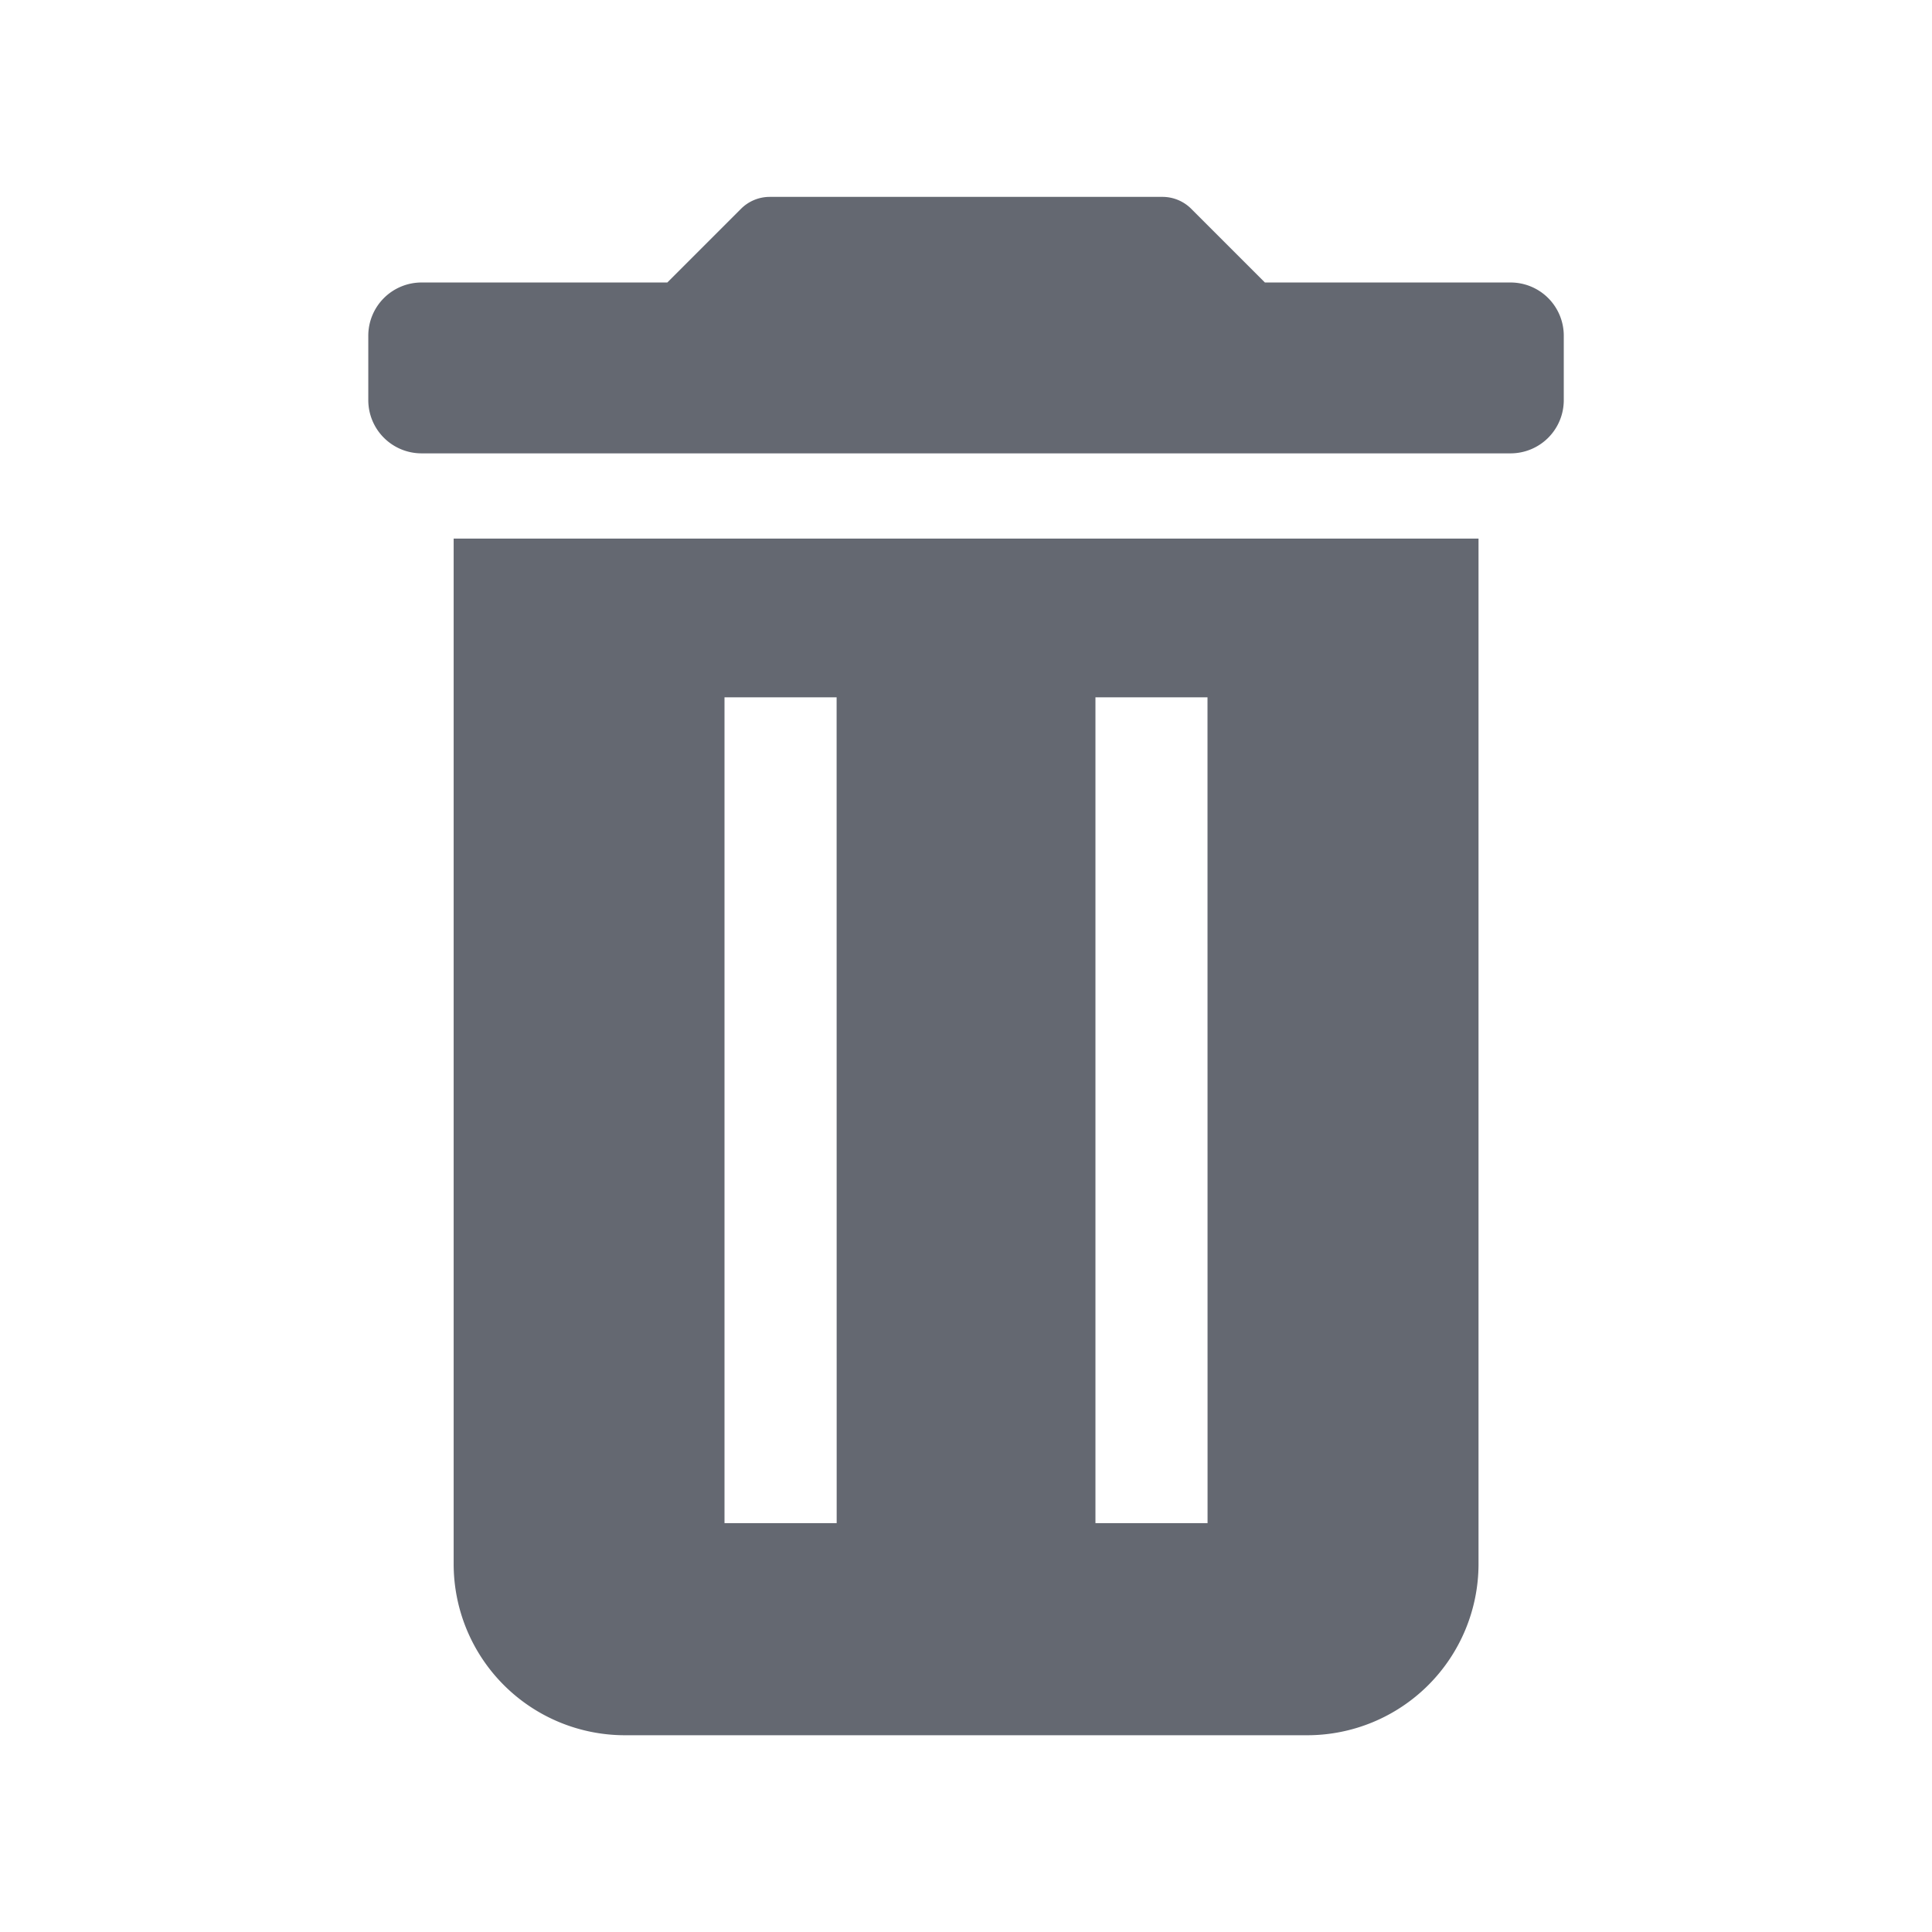 <svg id="Delete" xmlns="http://www.w3.org/2000/svg" xmlns:xlink="http://www.w3.org/1999/xlink" width="32" height="32" viewBox="0 0 32 32">
  <defs>
    <clipPath id="clip-path">
      <rect id="Rectangle_1174" data-name="Rectangle 1174" width="32" height="32" fill="none"/>
    </clipPath>
  </defs>
  <g id="Group_2168" data-name="Group 2168" clip-path="url(#clip-path)">
    <path id="Path_1329" data-name="Path 1329" d="M25.02,4.679H20.951L19.733,3.461a.673.673,0,0,0-.476-.2H12.746a.672.672,0,0,0-.475.2L11.053,4.679H6.981A.882.882,0,0,0,6.1,5.56V6.627a.882.882,0,0,0,.882.882H25.02a.881.881,0,0,0,.881-.882V5.56a.881.881,0,0,0-.881-.881" fill="#646871"/>
    <path id="Path_1330" data-name="Path 1330" d="M7.514,8.921V25.9a2.837,2.837,0,0,0,2.83,2.841H21.659a2.838,2.838,0,0,0,2.83-2.829V8.921Zm6.344,16.307H12V11.55h1.857Zm6.143,0H18.144V11.55H20Z" fill="#646871"/>
  </g>
</svg>
